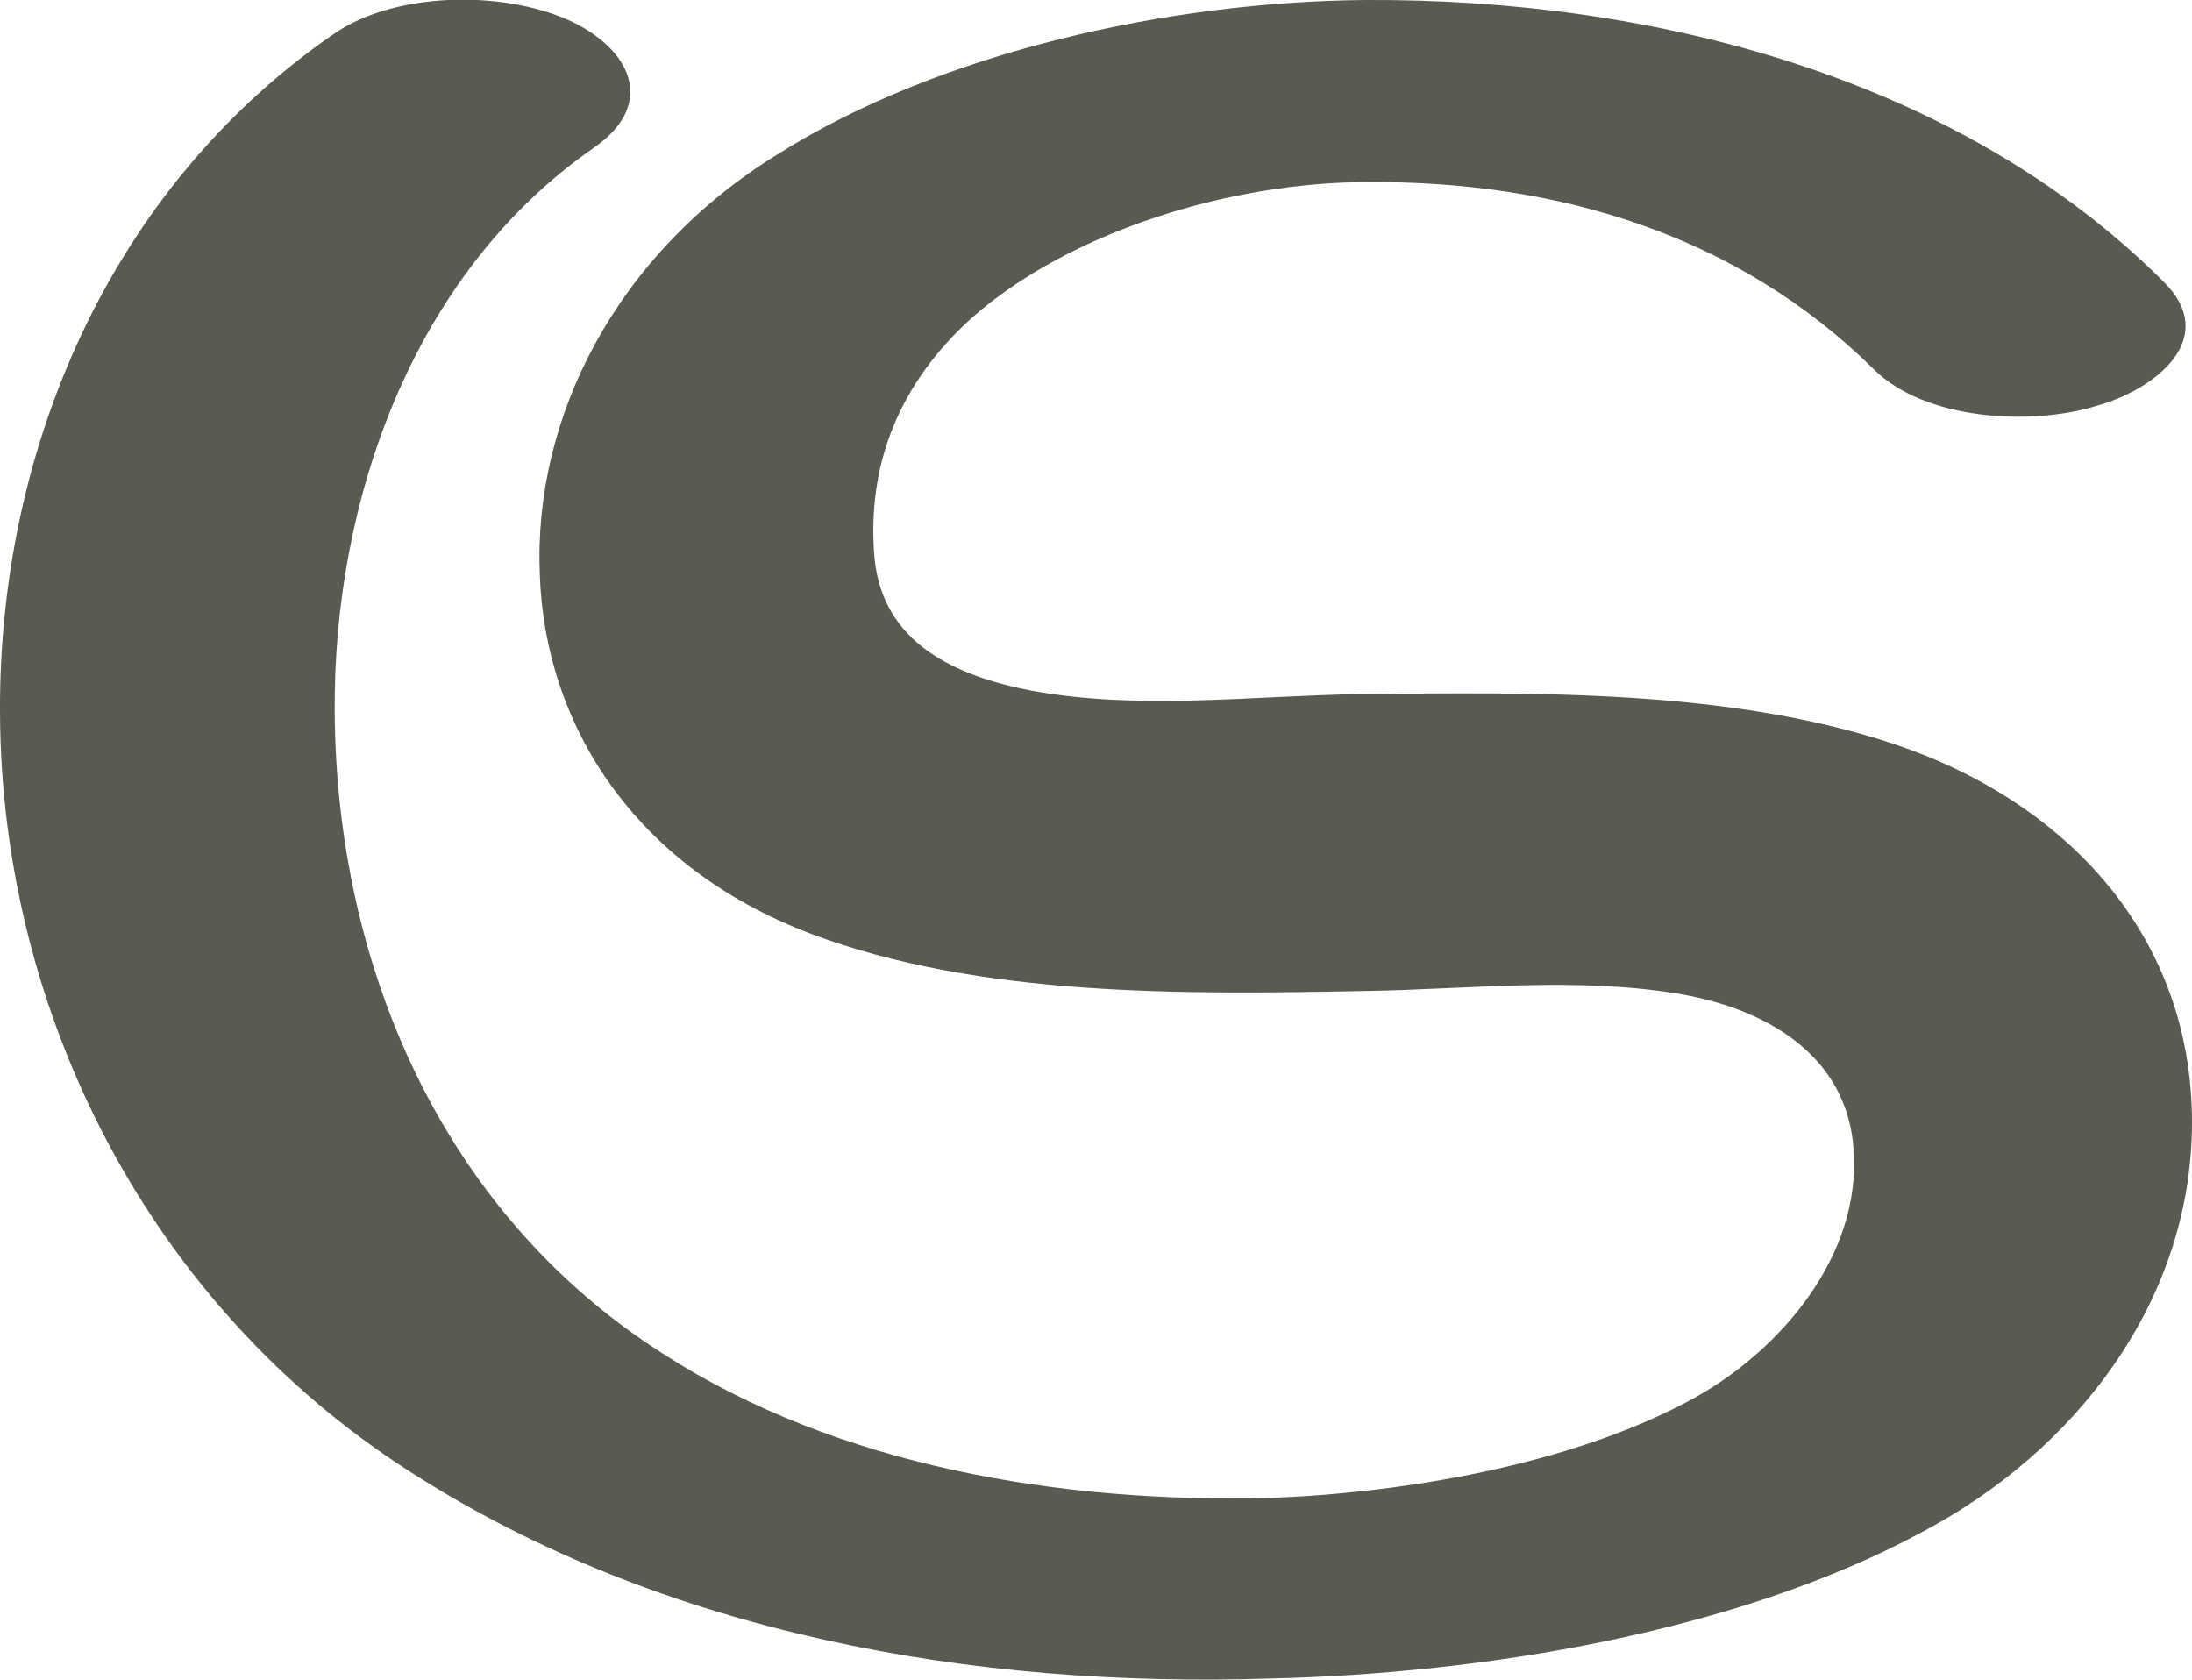 <?xml version="1.0" encoding="UTF-8"?>
<!DOCTYPE svg PUBLIC "-//W3C//DTD SVG 1.1//EN" "http://www.w3.org/Graphics/SVG/1.1/DTD/svg11.dtd">
<!-- Creator: CorelDRAW X8 -->
<svg xmlns="http://www.w3.org/2000/svg" xml:space="preserve" width="1336px" height="1024px" version="1.1" style="shape-rendering:geometricPrecision; text-rendering:geometricPrecision; image-rendering:optimizeQuality; fill-rule:evenodd; clip-rule:evenodd"
viewBox="0 0 1336 1024"
 xmlns:xlink="http://www.w3.org/1999/xlink">
 <defs>
  <style type="text/css">
   <![CDATA[
    .fil0 {fill:#5B5A50;fill-rule:nonzero}
   ]]>
  </style>
 </defs>
 <g id="Layer_x0020_1">
  <path class="fil0" d="M1171 934c-113,61 -268,86 -396,89 -181,6 -371,-27 -525,-126 -158,-101 -249,-278 -250,-462 -1,-161 67,-320 203,-414 37,-26 102,-27 143,-9 38,17 55,51 16,78 -111,77 -159,216 -158,344 1,154 65,305 200,391 107,69 243,91 369,88 82,-3 183,-20 256,-59 53,-28 102,-84 101,-146 0,-61 -49,-92 -105,-102 -64,-11 -129,-3 -194,-2 -108,2 -234,4 -337,-35 -108,-41 -162,-128 -165,-219 -4,-95 46,-195 145,-256 100,-63 240,-93 358,-94 175,-1 362,47 487,172 34,34 -5,65 -40,75 -41,13 -106,9 -137,-22 -83,-82 -193,-115 -309,-114 -81,0 -180,29 -241,83 -43,39 -64,88 -59,146 5,52 49,72 96,81 66,12 134,3 201,2 105,-1 223,-3 323,30 106,35 183,117 183,231 0,108 -70,200 -165,250z"/>
 </g>
</svg>
